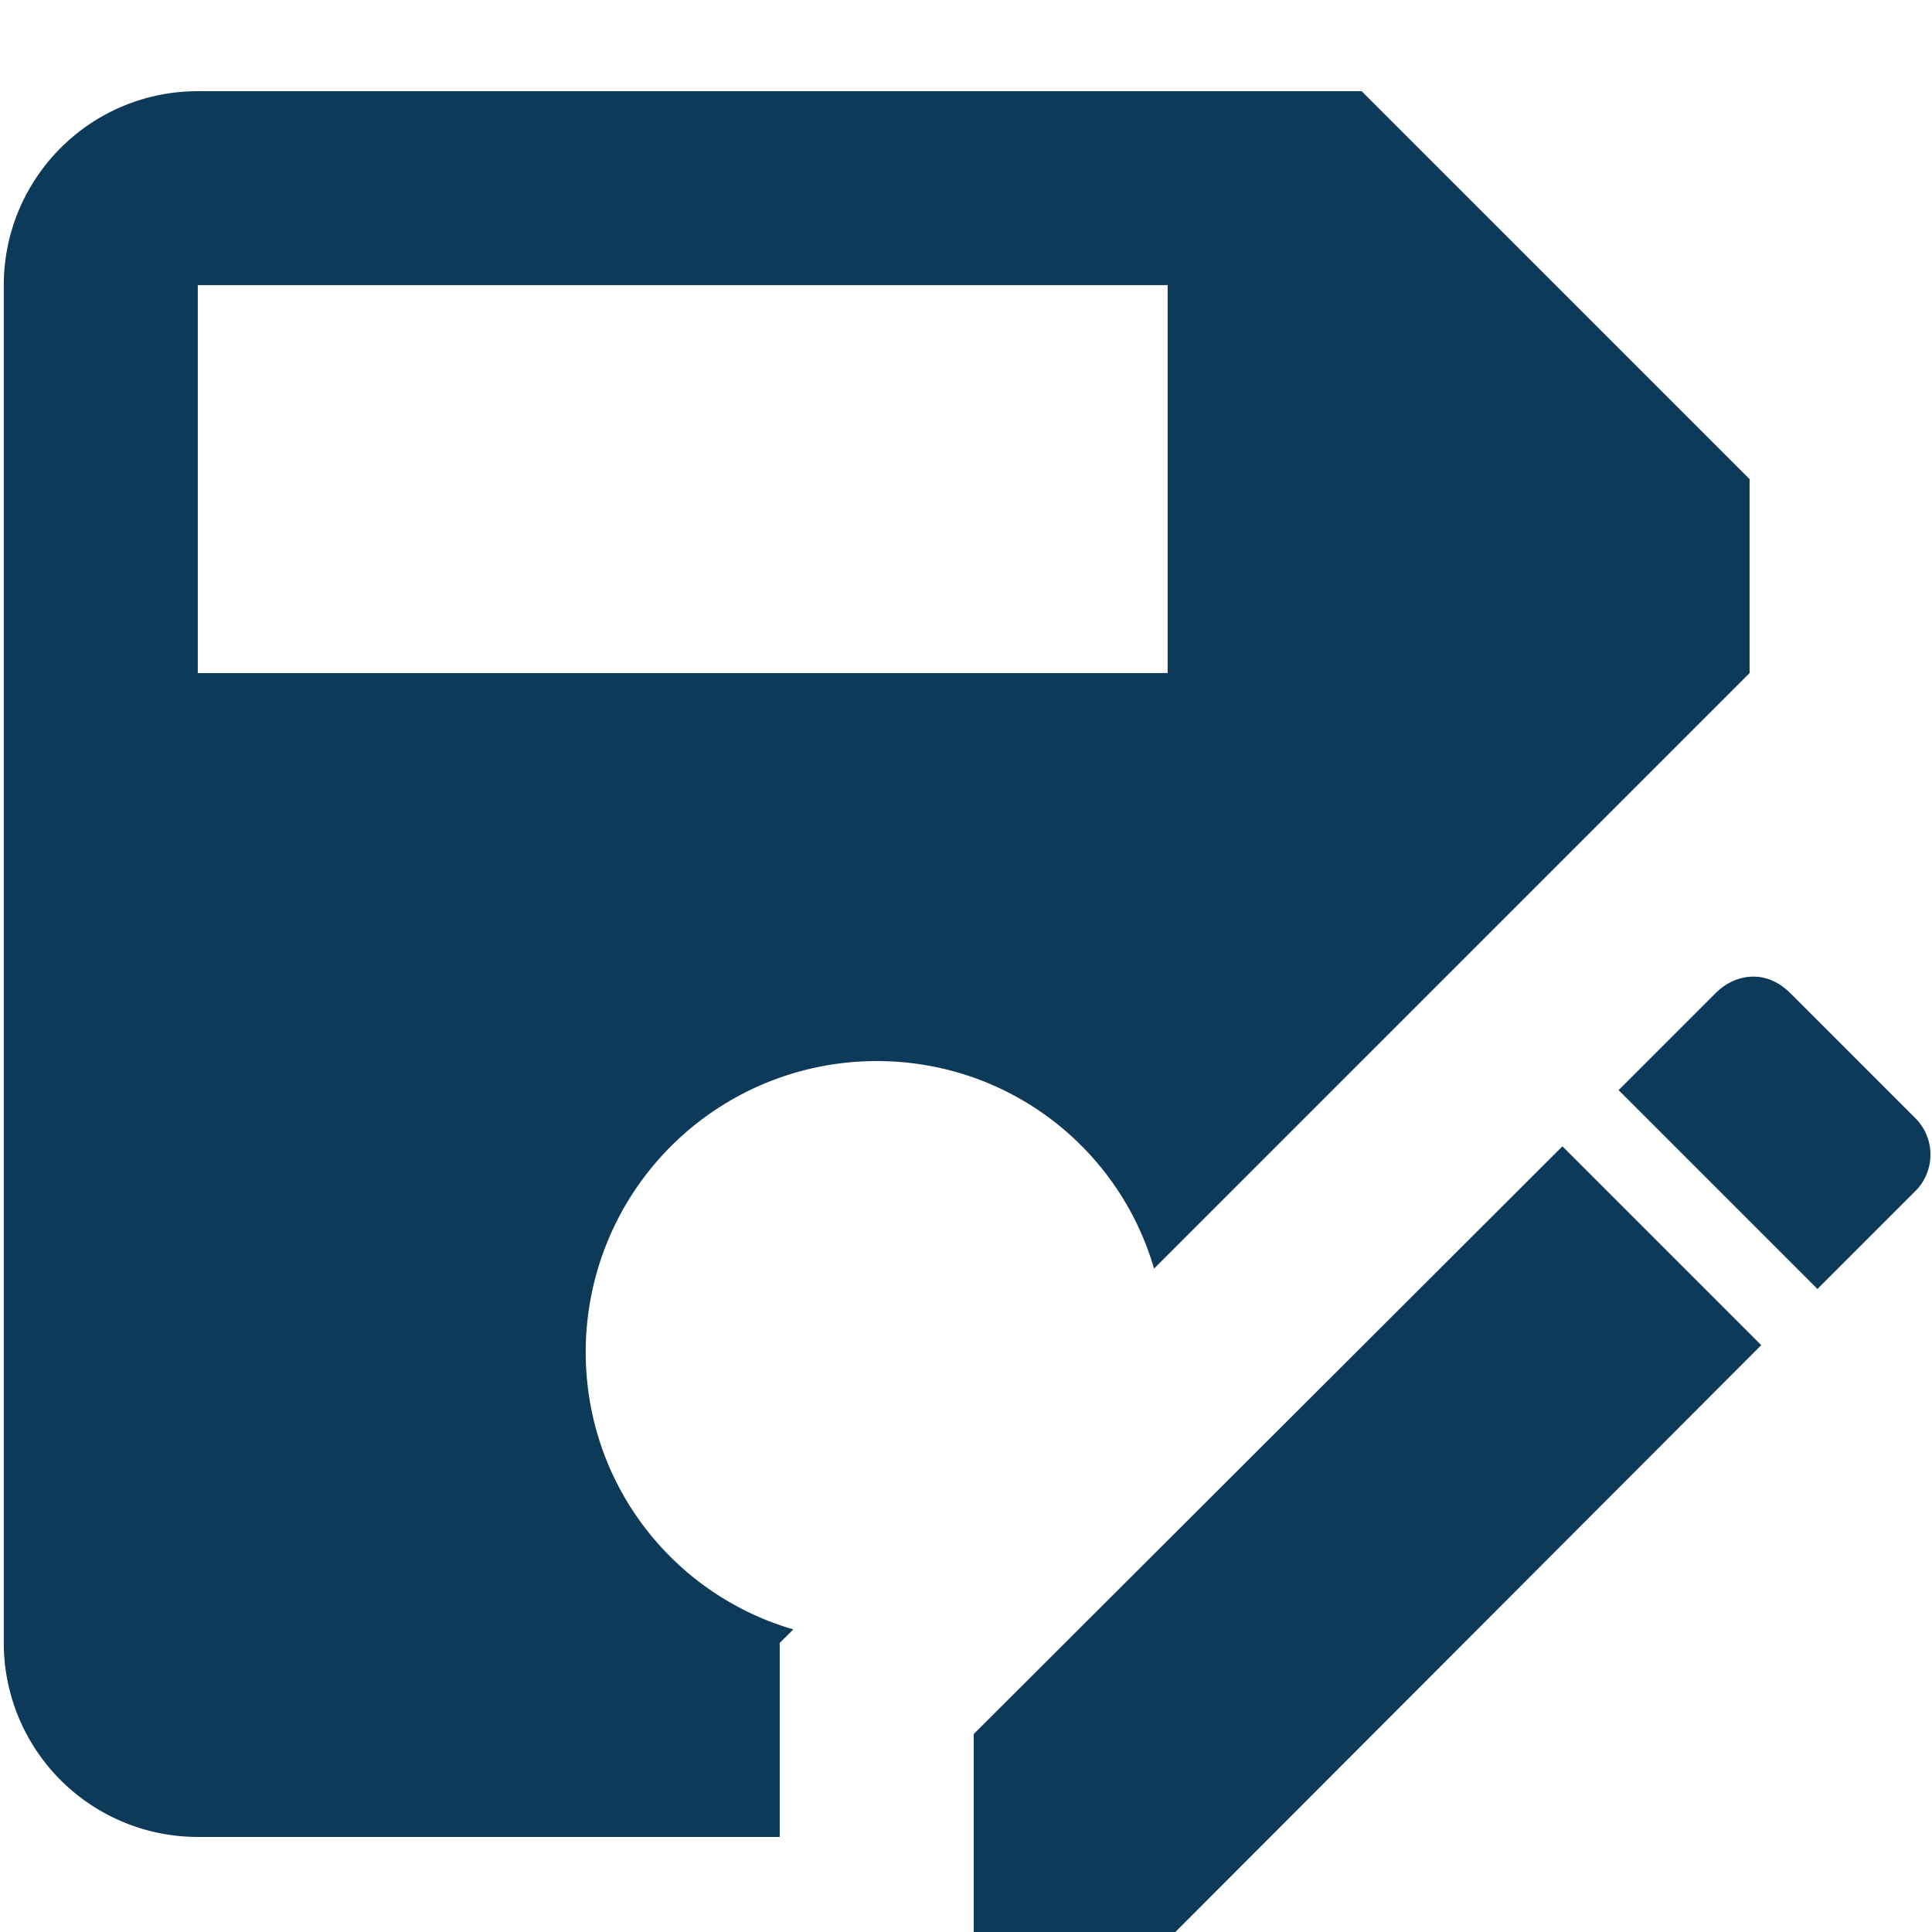 <?xml version="1.0" encoding="UTF-8" standalone="no"?>
<svg
   xmlns:dc="http://purl.org/dc/elements/1.1/"
   xmlns:cc="http://creativecommons.org/ns#"
   xmlns:rdf="http://www.w3.org/1999/02/22-rdf-syntax-ns#"
   xmlns:svg="http://www.w3.org/2000/svg"
   xmlns="http://www.w3.org/2000/svg"
   xmlns:sodipodi="http://sodipodi.sourceforge.net/DTD/sodipodi-0.dtd"
   xmlns:inkscape="http://www.inkscape.org/namespaces/inkscape"
   inkscape:version="1.0 (4035a4fb49, 2020-05-01)"
   sodipodi:docname="save-as.svg"
   id="svg4"
   viewBox="0 0 24 24"
   height="24"
   width="24"
   version="1.1">
  <defs
     id="defs8" />
  <sodipodi:namedview
     inkscape:current-layer="svg4"
     inkscape:window-maximized="0"
     inkscape:window-y="4"
     inkscape:window-x="-7"
     inkscape:cy="12"
     inkscape:cx="12"
     inkscape:zoom="42"
     showgrid="false"
     id="namedview6"
     inkscape:window-height="1360"
     inkscape:window-width="1985"
     inkscape:pageshadow="2"
     inkscape:pageopacity="0"
     guidetolerance="10"
     gridtolerance="10"
     objecttolerance="10"
     borderopacity="1"
     bordercolor="#666666"
     pagecolor="#ffffff" />
  <path
     style="fill:#0e3a5a;fill-opacity:1;stroke-width:1.205"
     id="path2"
     d="M 9.686,20.409 9.855,20.241 C 8.361,19.807 7.276,18.434 7.276,16.795 a 3.614,3.614 0 0 1 3.614,-3.614 c 1.639,0 3.012,1.084 3.446,2.578 L 21.734,8.361 V 5.952 L 16.915,1.133 H 2.457 c -1.337,0 -2.41,1.084 -2.41,2.41 V 20.409 A 2.41,2.41 0 0 0 2.457,22.819 H 9.686 V 20.409 M 2.457,3.542 H 14.505 V 8.361 H 2.457 V 3.542 M 21.782,12.132 c -0.169,0 -0.337,0.072 -0.47,0.205 l -1.205,1.205 2.47,2.47 1.205,-1.205 c 0.265,-0.253 0.265,-0.675 0,-0.928 L 22.24,12.337 C 22.107,12.205 21.951,12.132 21.782,12.132 m -2.373,2.108 -7.313,7.301 v 2.482 h 2.482 l 7.301,-7.313 z" />
</svg>
